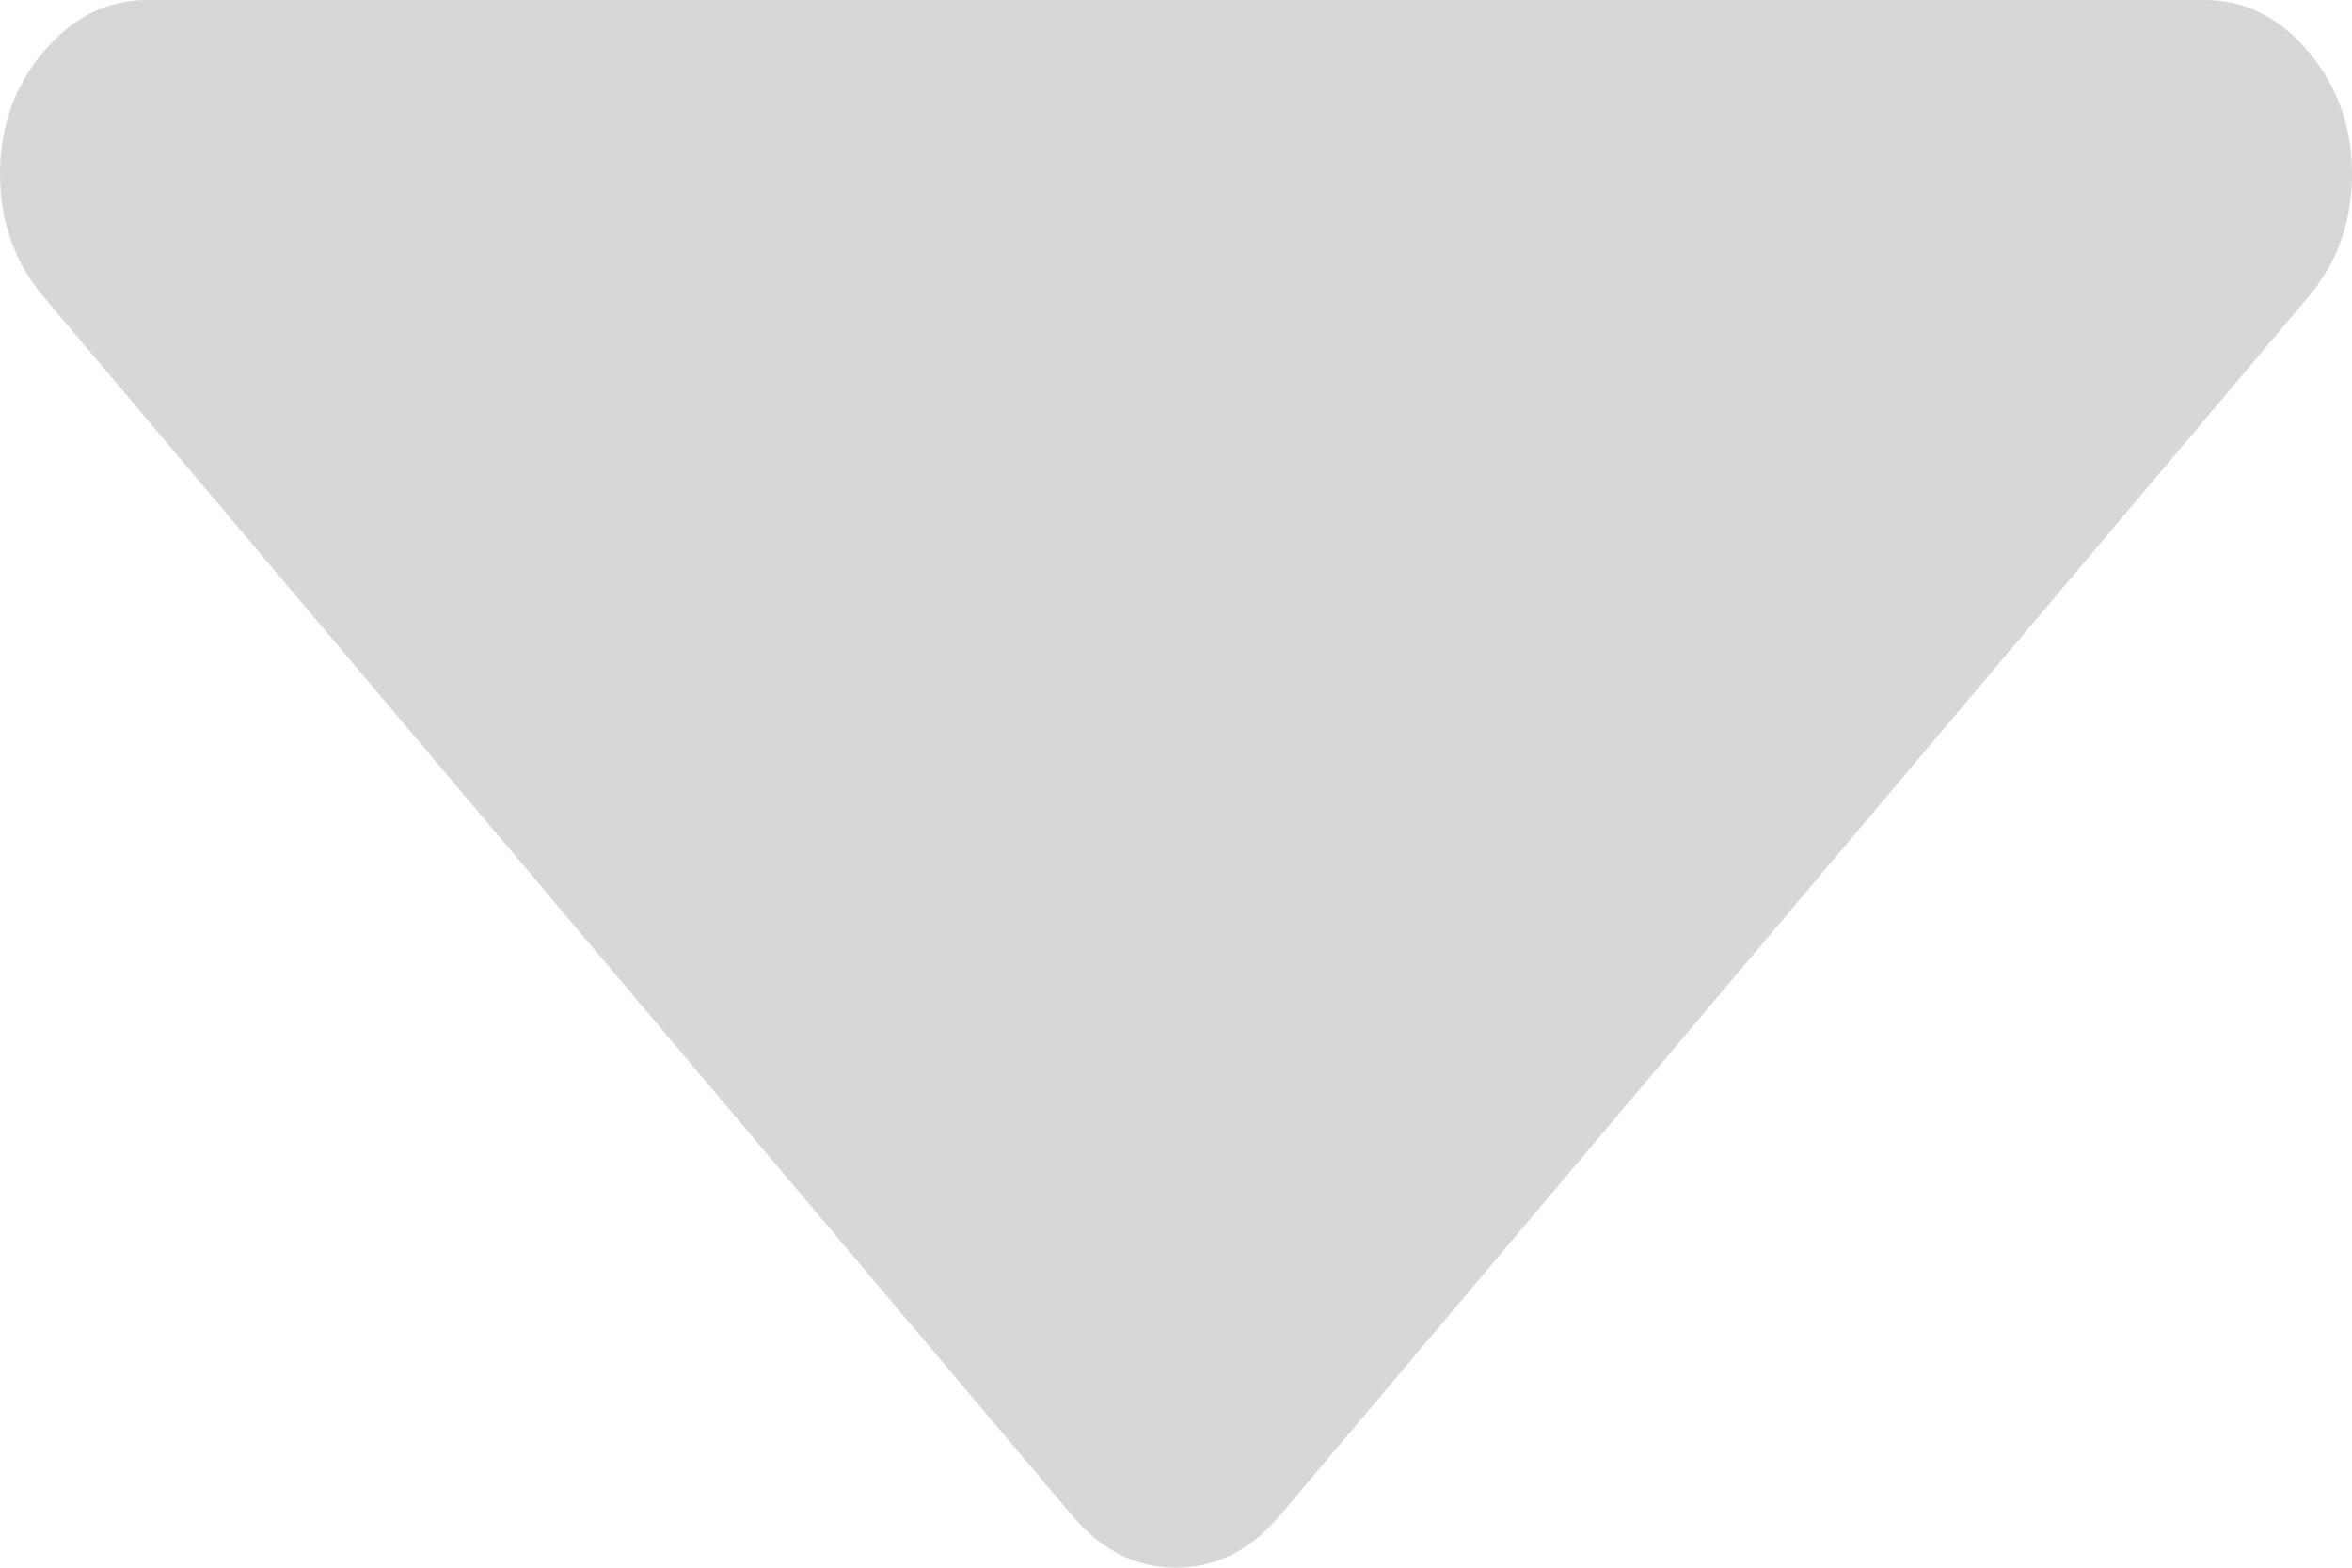 ﻿<?xml version="1.0" encoding="utf-8"?>
<svg version="1.1" xmlns:xlink="http://www.w3.org/1999/xlink" width="6px" height="4px" xmlns="http://www.w3.org/2000/svg">
  <g transform="matrix(1 0 0 1 -452 -230 )">
    <path d="M 5.889 0.132  C 5.963 0.22  6 0.324  6 0.444  C 6 0.565  5.963 0.669  5.889 0.757  L 3.264 3.868  C 3.189 3.956  3.102 4  3 4  C 2.898 4  2.811 3.956  2.736 3.868  L 0.111 0.757  C 0.037 0.669  0 0.565  0 0.444  C 0 0.324  0.037 0.22  0.111 0.132  C 0.186 0.044  0.273 0  0.375 0  L 5.625 0  C 5.727 0  5.814 0.044  5.889 0.132  Z " fill-rule="nonzero" fill="#d7d7d7" stroke="none" transform="matrix(1 0 0 1 452 230 )" />
  </g>
</svg>